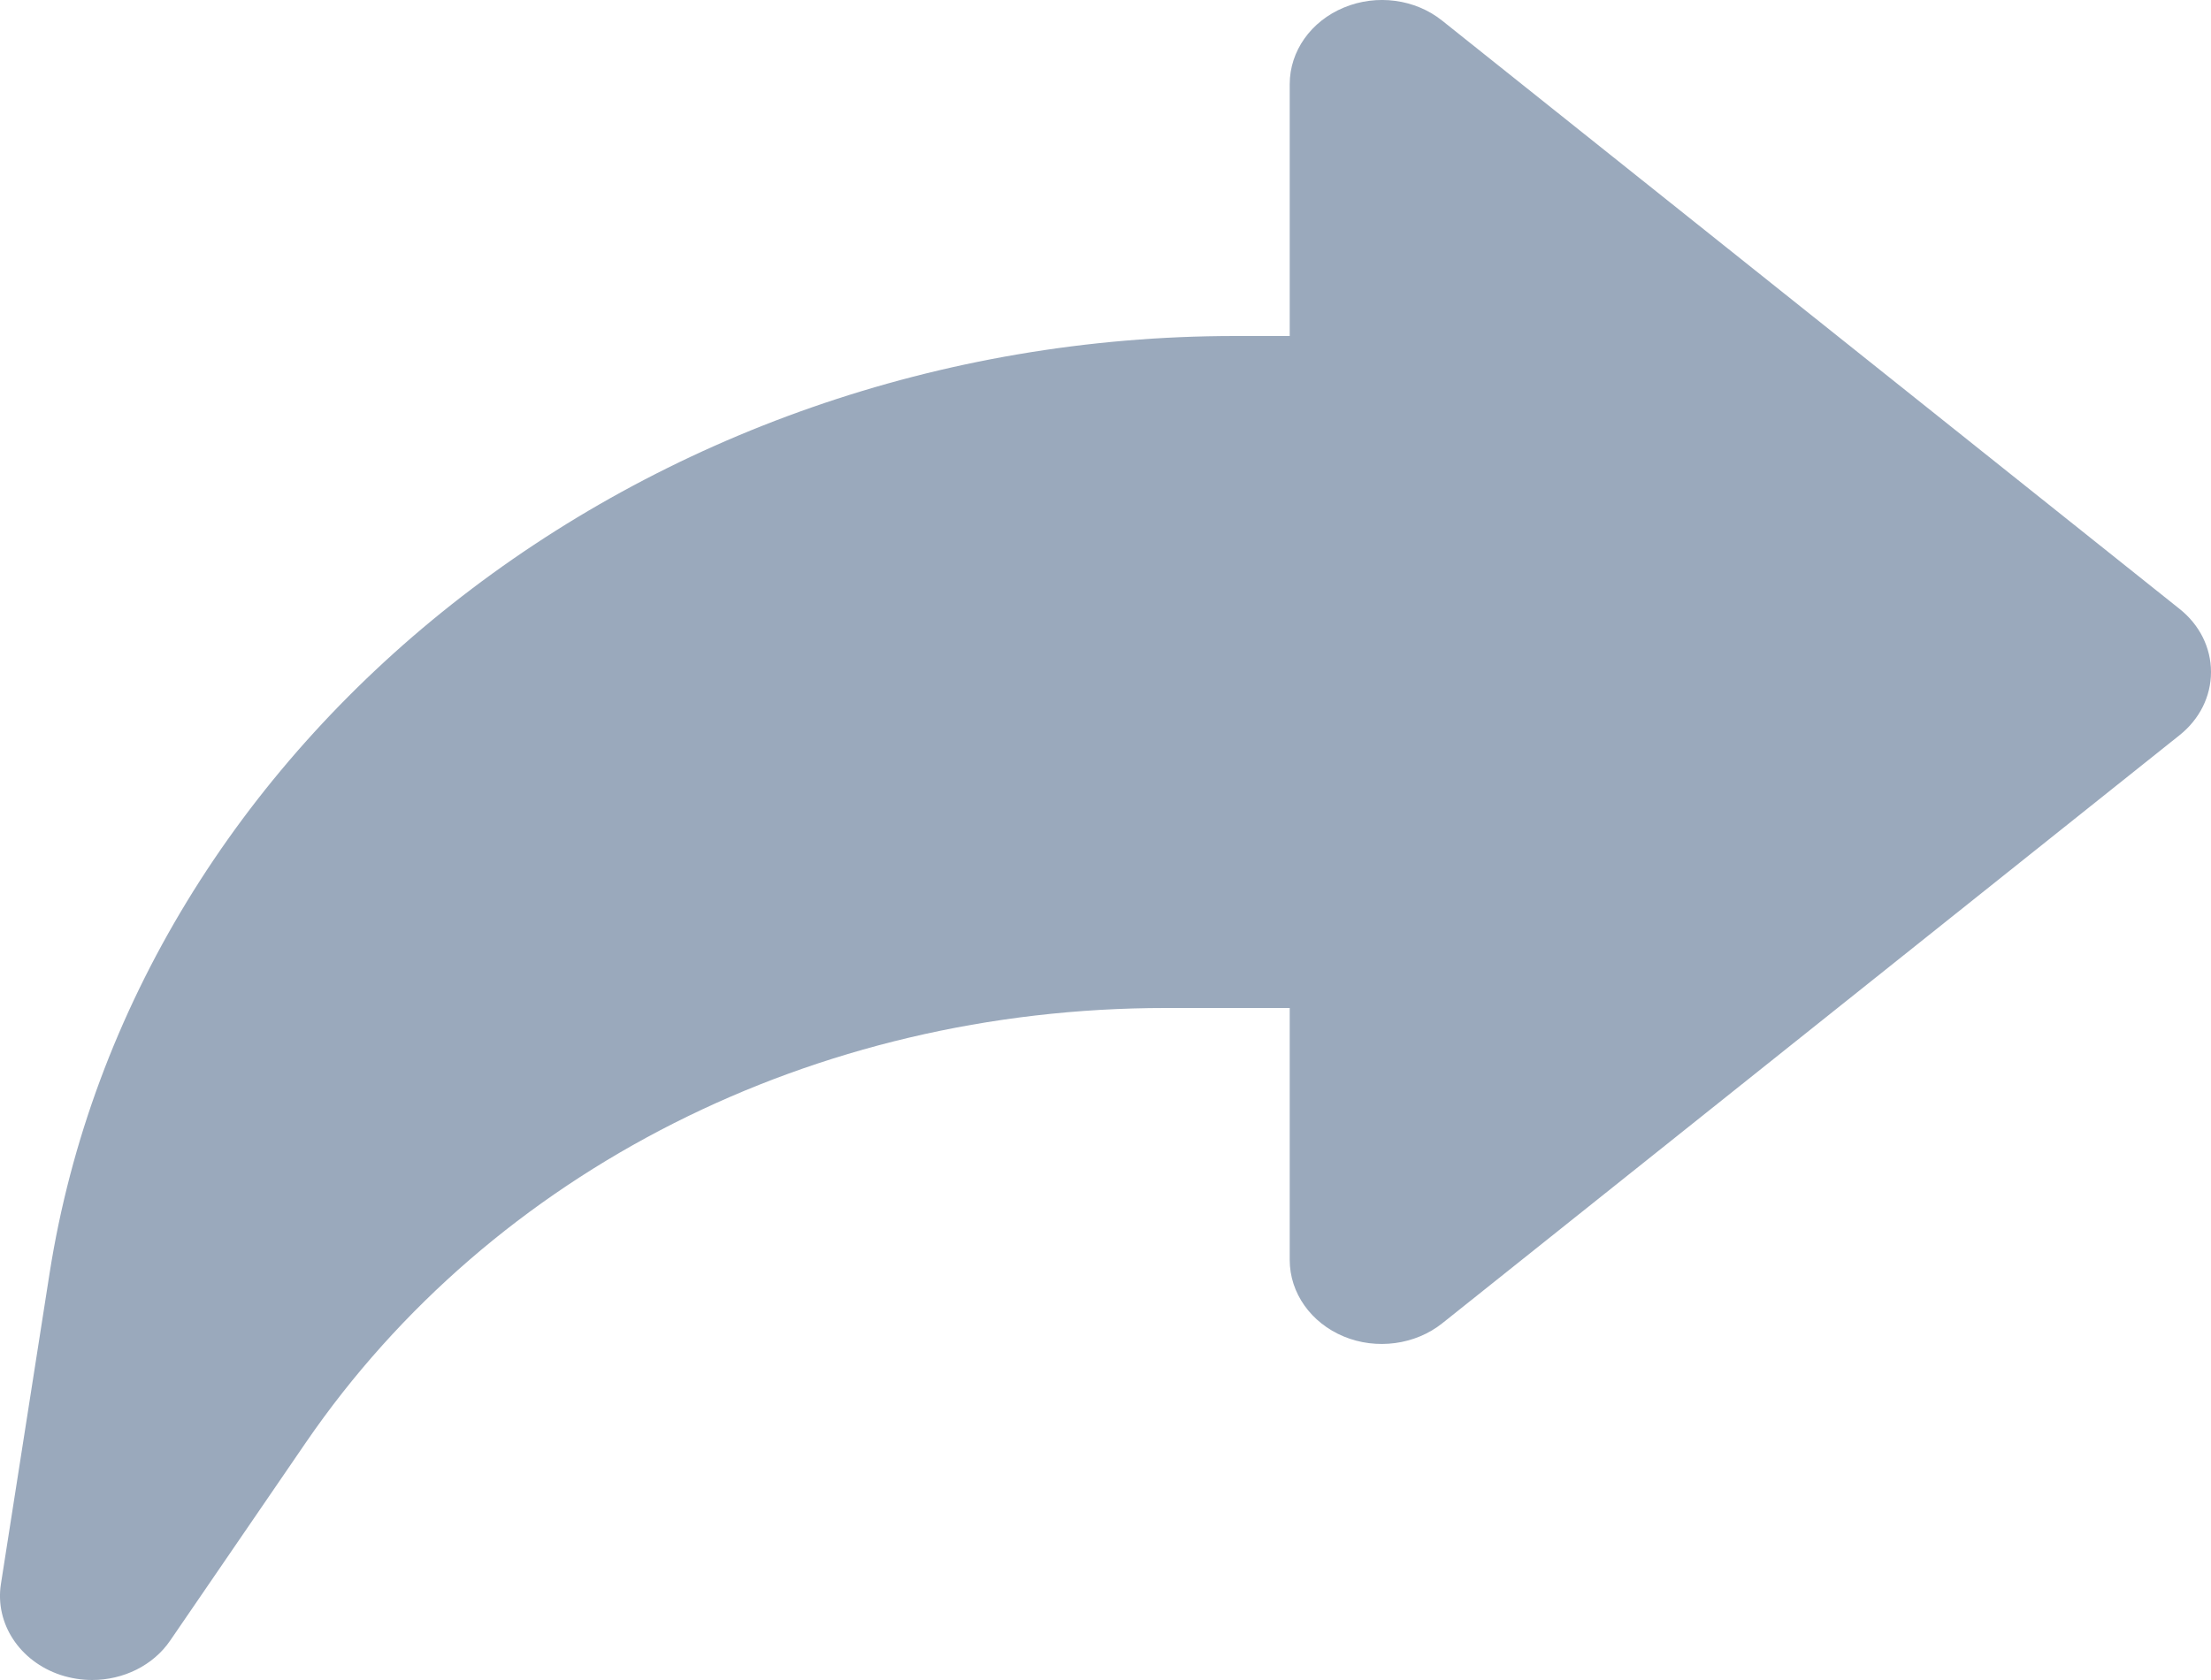 <svg width="25" height="19" viewBox="0 0 25 19" fill="none" xmlns="http://www.w3.org/2000/svg">
<path d="M16.31 0.236C16.004 -0.011 15.567 -0.07 15.194 0.086C14.823 0.24 14.583 0.578 14.583 0.951V3.8H13.967C7.271 3.8 1.508 8.358 0.56 14.404L0.01 17.917C-0.058 18.36 0.221 18.789 0.685 18.943C0.802 18.981 0.923 19 1.042 19C1.392 19 1.731 18.838 1.925 18.553L3.46 16.312C5.569 13.238 9.202 11.4 13.179 11.4H14.583V14.25C14.583 14.623 14.823 14.961 15.194 15.115C15.562 15.268 16.002 15.211 16.31 14.964L24.644 8.315C24.871 8.134 25 7.876 25 7.6C25 7.325 24.871 7.066 24.644 6.886L16.31 0.236Z" fill="#9AA9BC"/>
</svg>
